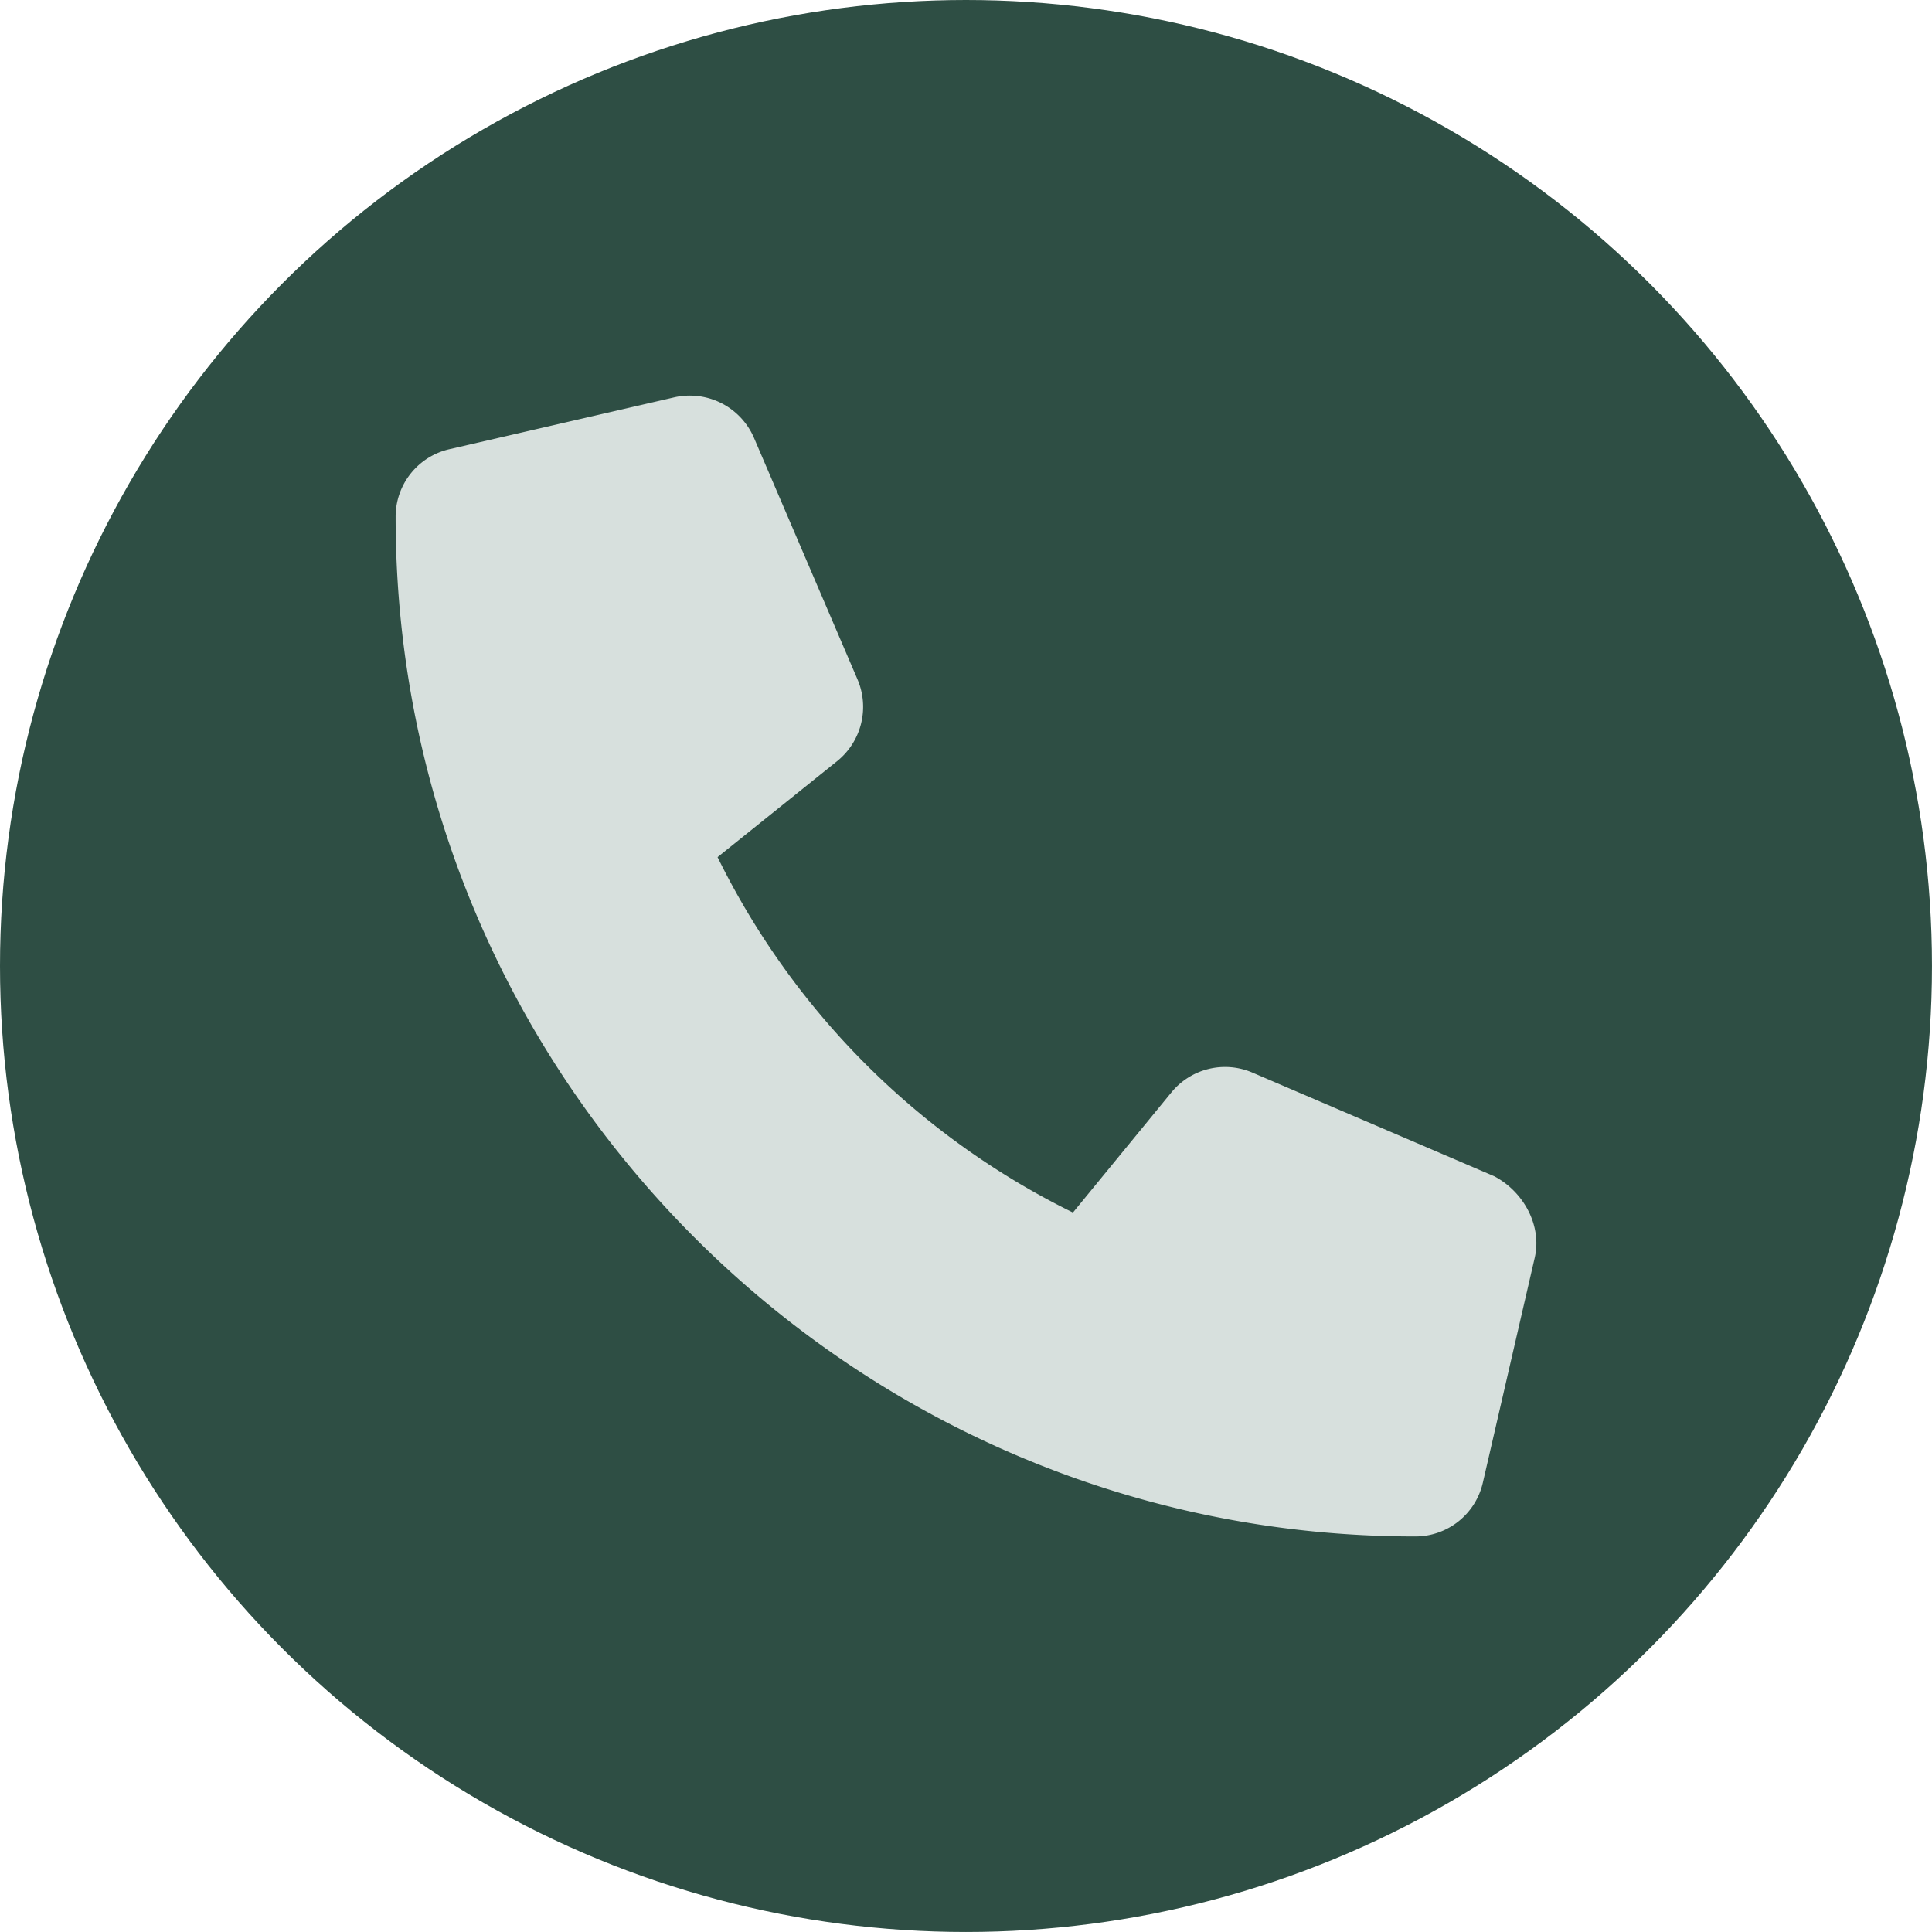 <svg xmlns="http://www.w3.org/2000/svg" viewBox="0 0 867.07 867.07"><defs><style>.cls-1{fill:#2e4e44;}.cls-2{fill:#d7e0dd;}</style></defs><g id="Layer_2" data-name="Layer 2"><g id="Layer_1-2" data-name="Layer 1"><circle class="cls-1" cx="433.53" cy="433.53" r="433.53"/><path class="cls-2" d="M688.76,564.53l-23.25,100.8a31.08,31.08,0,0,1-30.46,24.22c-252.29,0-457.49-205.22-457.49-457.52a31.06,31.06,0,0,1,24.22-30.45l100.8-23.25a31.39,31.39,0,0,1,35.78,18.12L384.88,305a31.29,31.29,0,0,1-9,36.45l-53.84,43.23a349.66,349.66,0,0,0,159.5,159.5l44.08-53.8a31.12,31.12,0,0,1,36.47-9l108.5,46.51C683.66,534.73,692.16,549.93,688.76,564.53Z"/></g></g></svg>